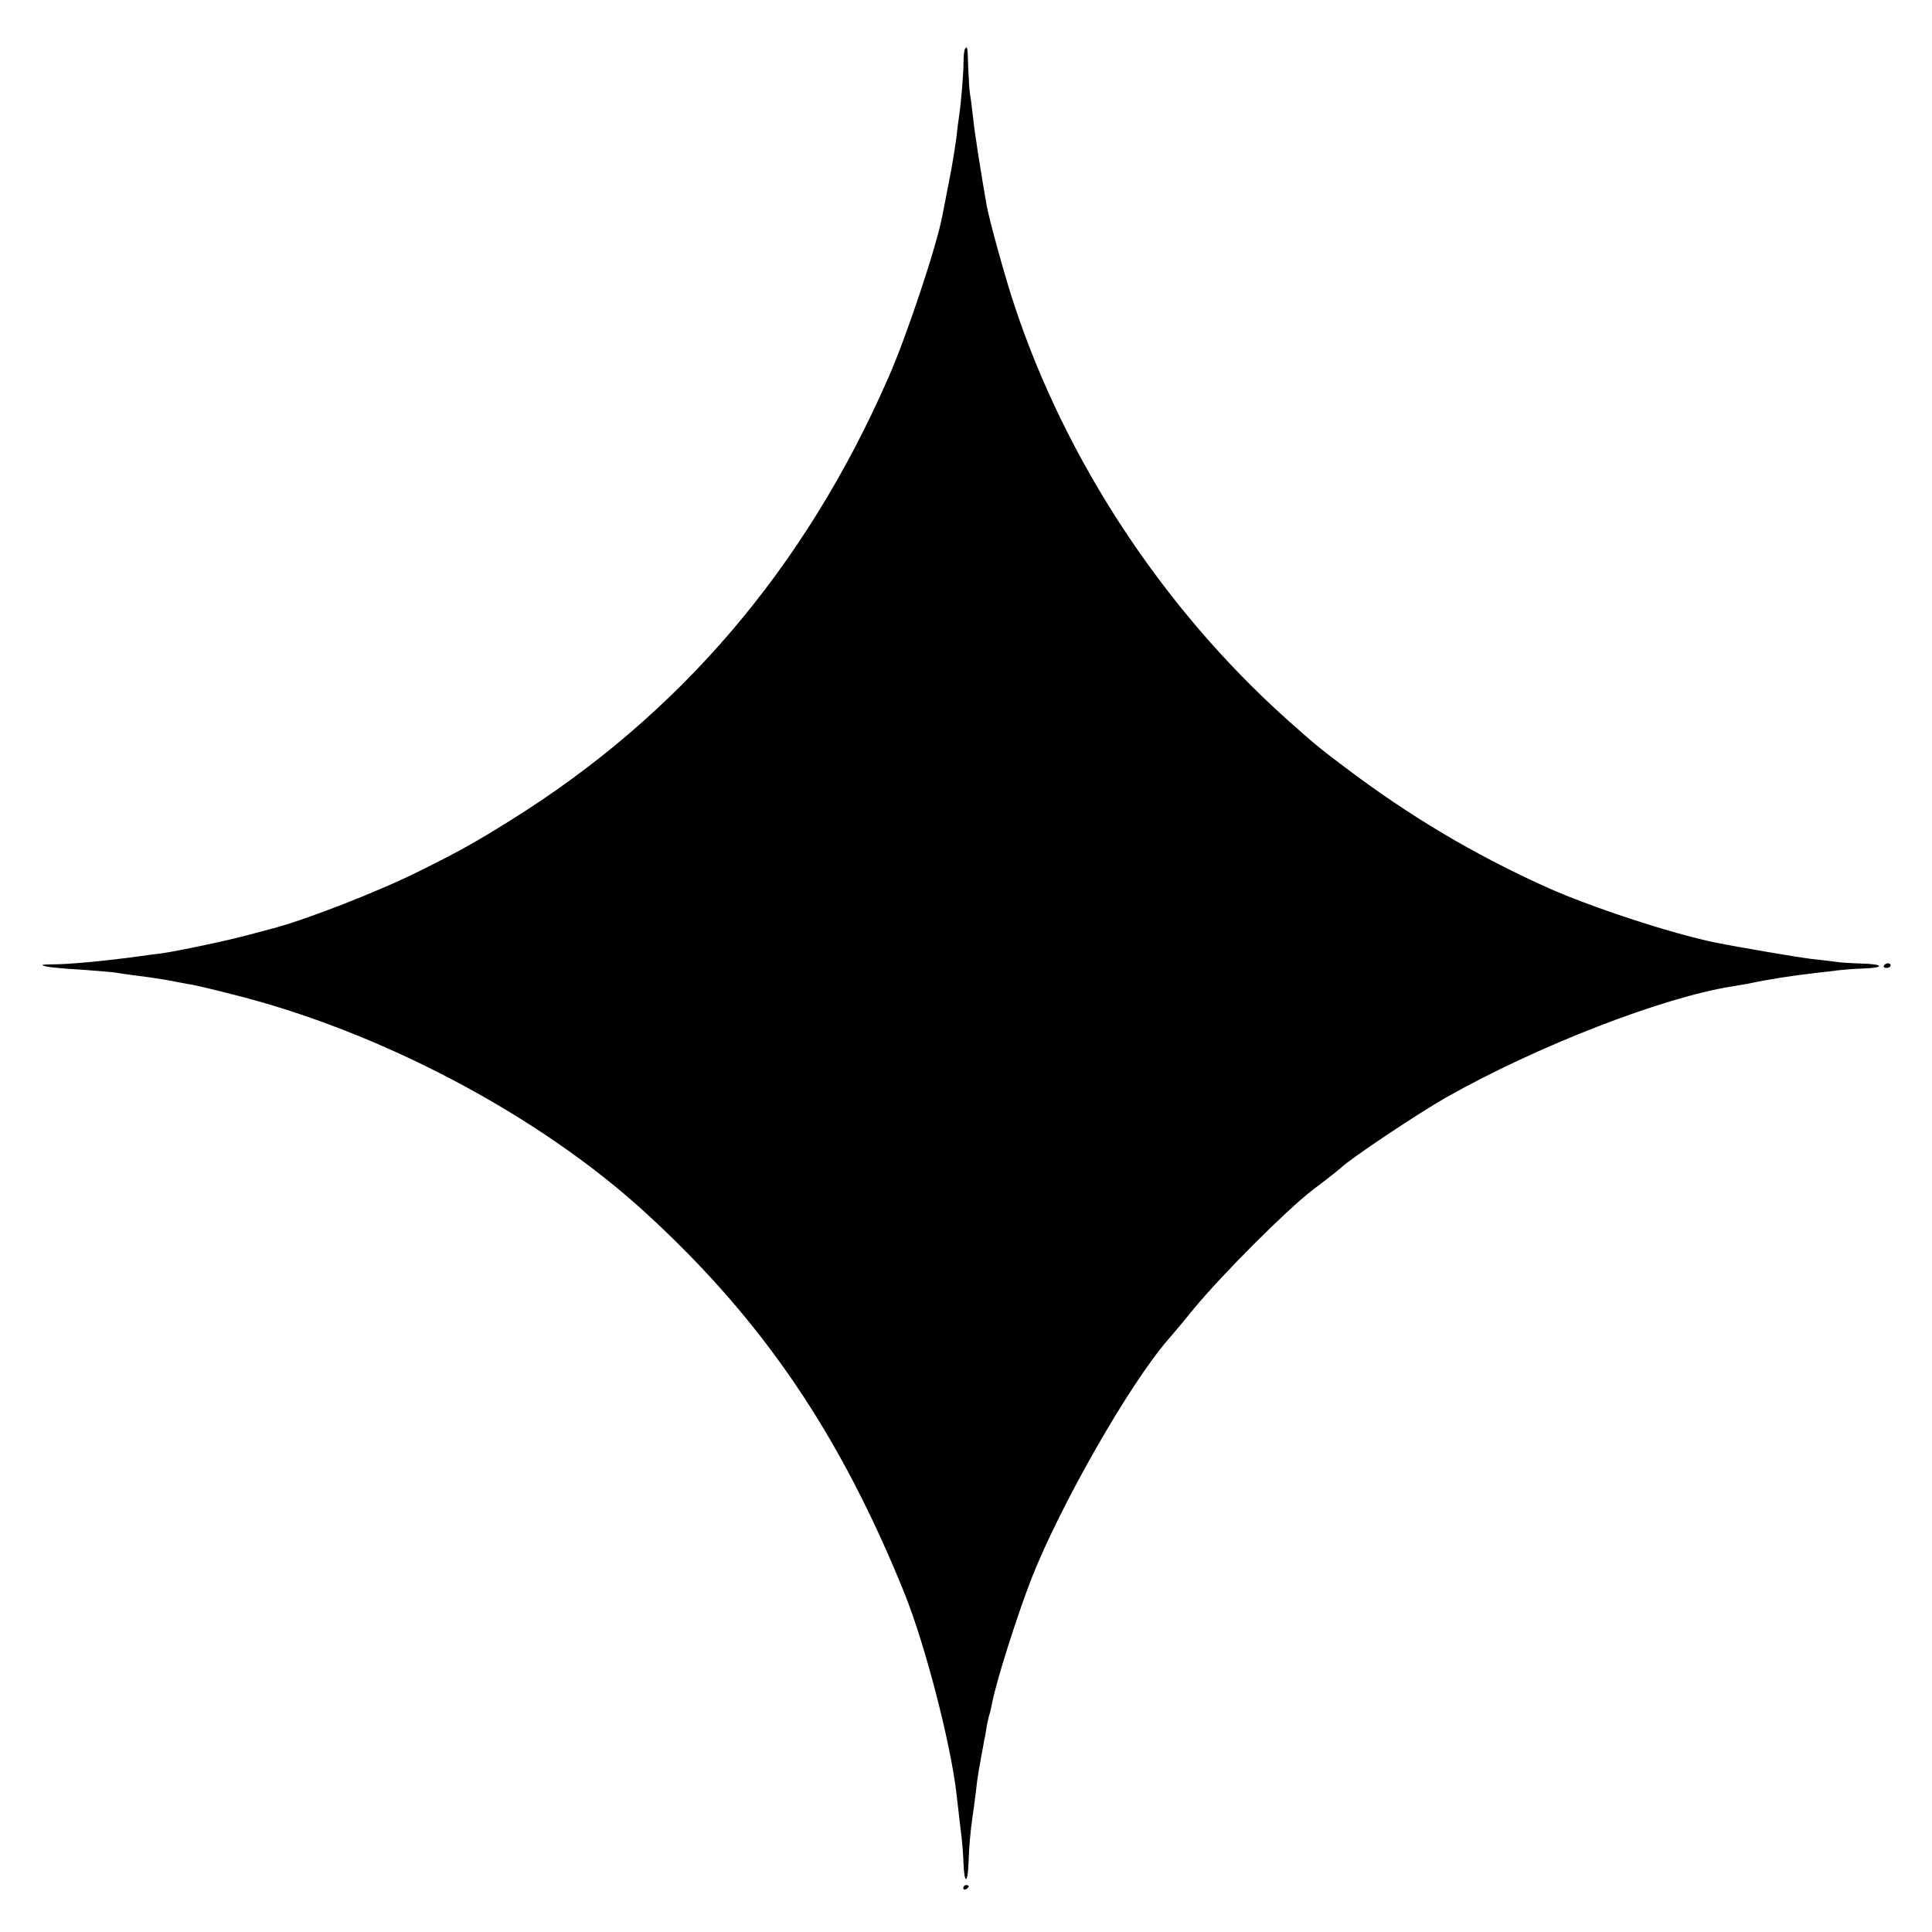 <?xml version="1.0" standalone="no"?>
<!DOCTYPE svg PUBLIC "-//W3C//DTD SVG 20010904//EN"
 "http://www.w3.org/TR/2001/REC-SVG-20010904/DTD/svg10.dtd">
<svg version="1.0" xmlns="http://www.w3.org/2000/svg"
 width="700pt" height="700pt" viewBox="0 0 700 700"
 preserveAspectRatio="xMidYMid meet">
<g transform="translate(0,700) scale(0.1,-0.1)"
fill="#000000" stroke="none">
<path d="M3496 6822 c-3 -5 -5 -26 -5 -48 0 -40 -9 -150 -16 -194 -2 -14 -7
-50 -10 -80 -4 -30 -15 -100 -26 -155 -11 -55 -22 -112 -25 -128 -20 -107
-128 -433 -196 -587 -302 -689 -755 -1220 -1368 -1602 -126 -79 -191 -115
-330 -184 -157 -78 -426 -182 -540 -210 -8 -2 -42 -11 -75 -20 -80 -22 -261
-60 -325 -69 -14 -1 -45 -6 -70 -9 -129 -18 -261 -30 -317 -30 -24 0 -41 -1
-39 -3 6 -6 49 -11 151 -17 50 -4 101 -8 115 -10 14 -3 48 -7 75 -11 28 -3 75
-10 105 -15 30 -6 69 -13 85 -16 17 -2 84 -18 150 -35 539 -133 1118 -439
1505 -794 424 -388 705 -803 938 -1380 74 -185 165 -535 187 -720 3 -27 8 -70
11 -95 3 -25 7 -59 9 -76 2 -17 5 -56 6 -87 3 -74 15 -73 18 0 2 63 7 118 15
173 3 19 8 59 12 89 3 30 8 63 10 75 2 12 7 37 10 56 4 19 8 44 10 55 3 11 7
34 9 50 3 17 8 38 11 47 3 9 6 25 8 35 16 83 91 319 143 453 105 267 354 703
494 865 10 11 53 62 95 114 105 126 328 350 429 429 6 4 30 23 55 42 25 19 47
37 50 40 31 31 278 196 380 254 329 186 783 362 1035 402 20 3 47 8 59 10 75
16 159 29 246 39 30 3 69 8 85 10 17 2 56 5 88 6 79 3 72 16 -10 18 -38 1 -81
4 -98 7 -16 2 -55 7 -85 10 -48 6 -261 42 -345 59 -158 32 -459 131 -615 202
-261 118 -494 257 -723 430 -99 74 -116 89 -216 178 -448 402 -800 937 -986
1500 -33 99 -89 302 -100 360 -21 120 -45 270 -50 325 -4 36 -9 73 -11 83 -2
10 -4 52 -6 93 -2 75 -3 80 -12 66z"/>
<path d="M6826 3502 c-3 -5 1 -9 9 -9 8 0 15 4 15 9 0 4 -4 8 -9 8 -6 0 -12
-4 -15 -8z"/>
<path d="M3490 159 c0 -5 5 -7 10 -4 6 3 10 8 10 11 0 2 -4 4 -10 4 -5 0 -10
-5 -10 -11z"/>
</g>
</svg>
